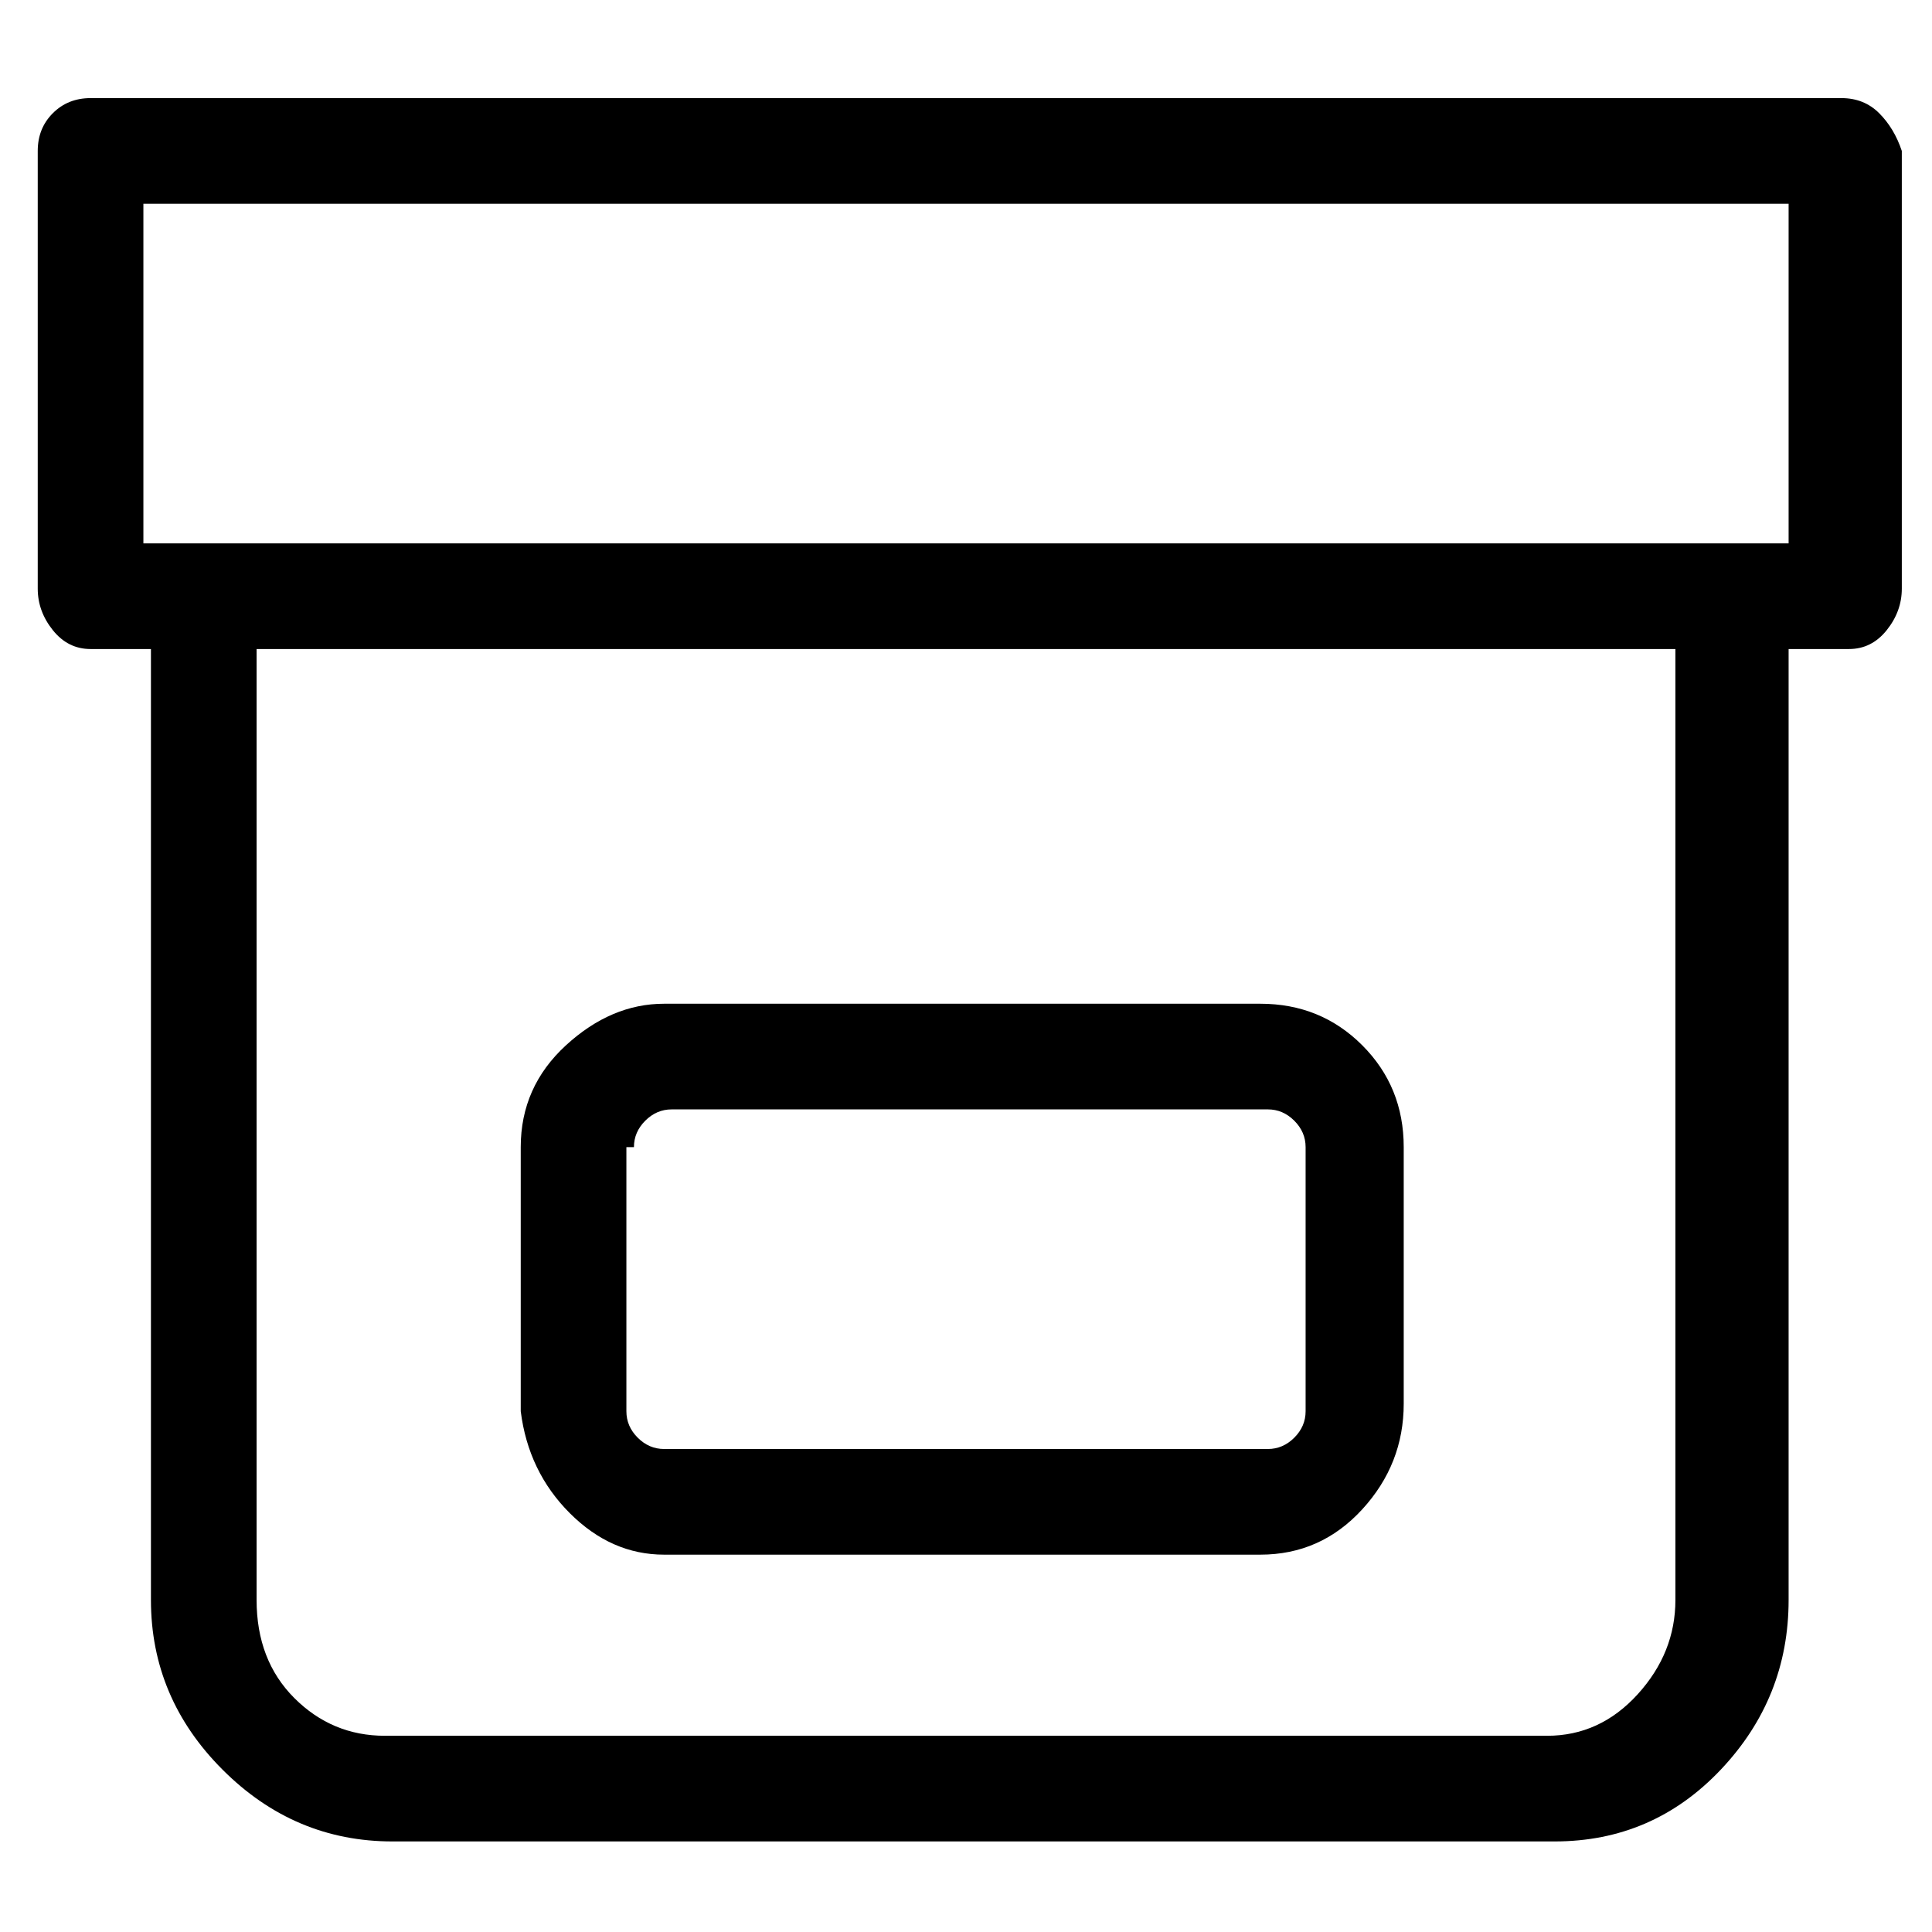<svg viewBox="0 0 256 256" xmlns="http://www.w3.org/2000/svg">
  <path transform="scale(1, -1) translate(0, -256)" fill="currentColor" d="M244 243h-232q-3 0 -5 -2t-2 -5v-58q0 -3 2 -5.5t5 -2.5h8v-126q0 -13 9.5 -22.5t22.5 -9.5h154q13 0 22 9.5t9 22.5v126h8q3 0 5 2.5t2 5.5v58q-1 3 -3 5t-5 2zM222 44q0 -7 -5 -12.5t-12 -5.5h-154q-7 0 -12 5t-5 13v126h188v-126zM237 184h-218v45h218v-45zM88 50h79 q8 0 13.5 6t5.5 14v34q0 8 -5.5 13.5t-13.5 5.5h-79q-7 0 -13 -5.5t-6 -13.5v-35q1 -8 6.5 -13.5t12.5 -5.5zM84 104q0 2 1.5 3.5t3.5 1.5h79q2 0 3.5 -1.5t1.5 -3.5v-35q0 -2 -1.5 -3.5t-3.5 -1.5h-80q-2 0 -3.5 1.5t-1.5 3.5v35h1z" />
</svg>